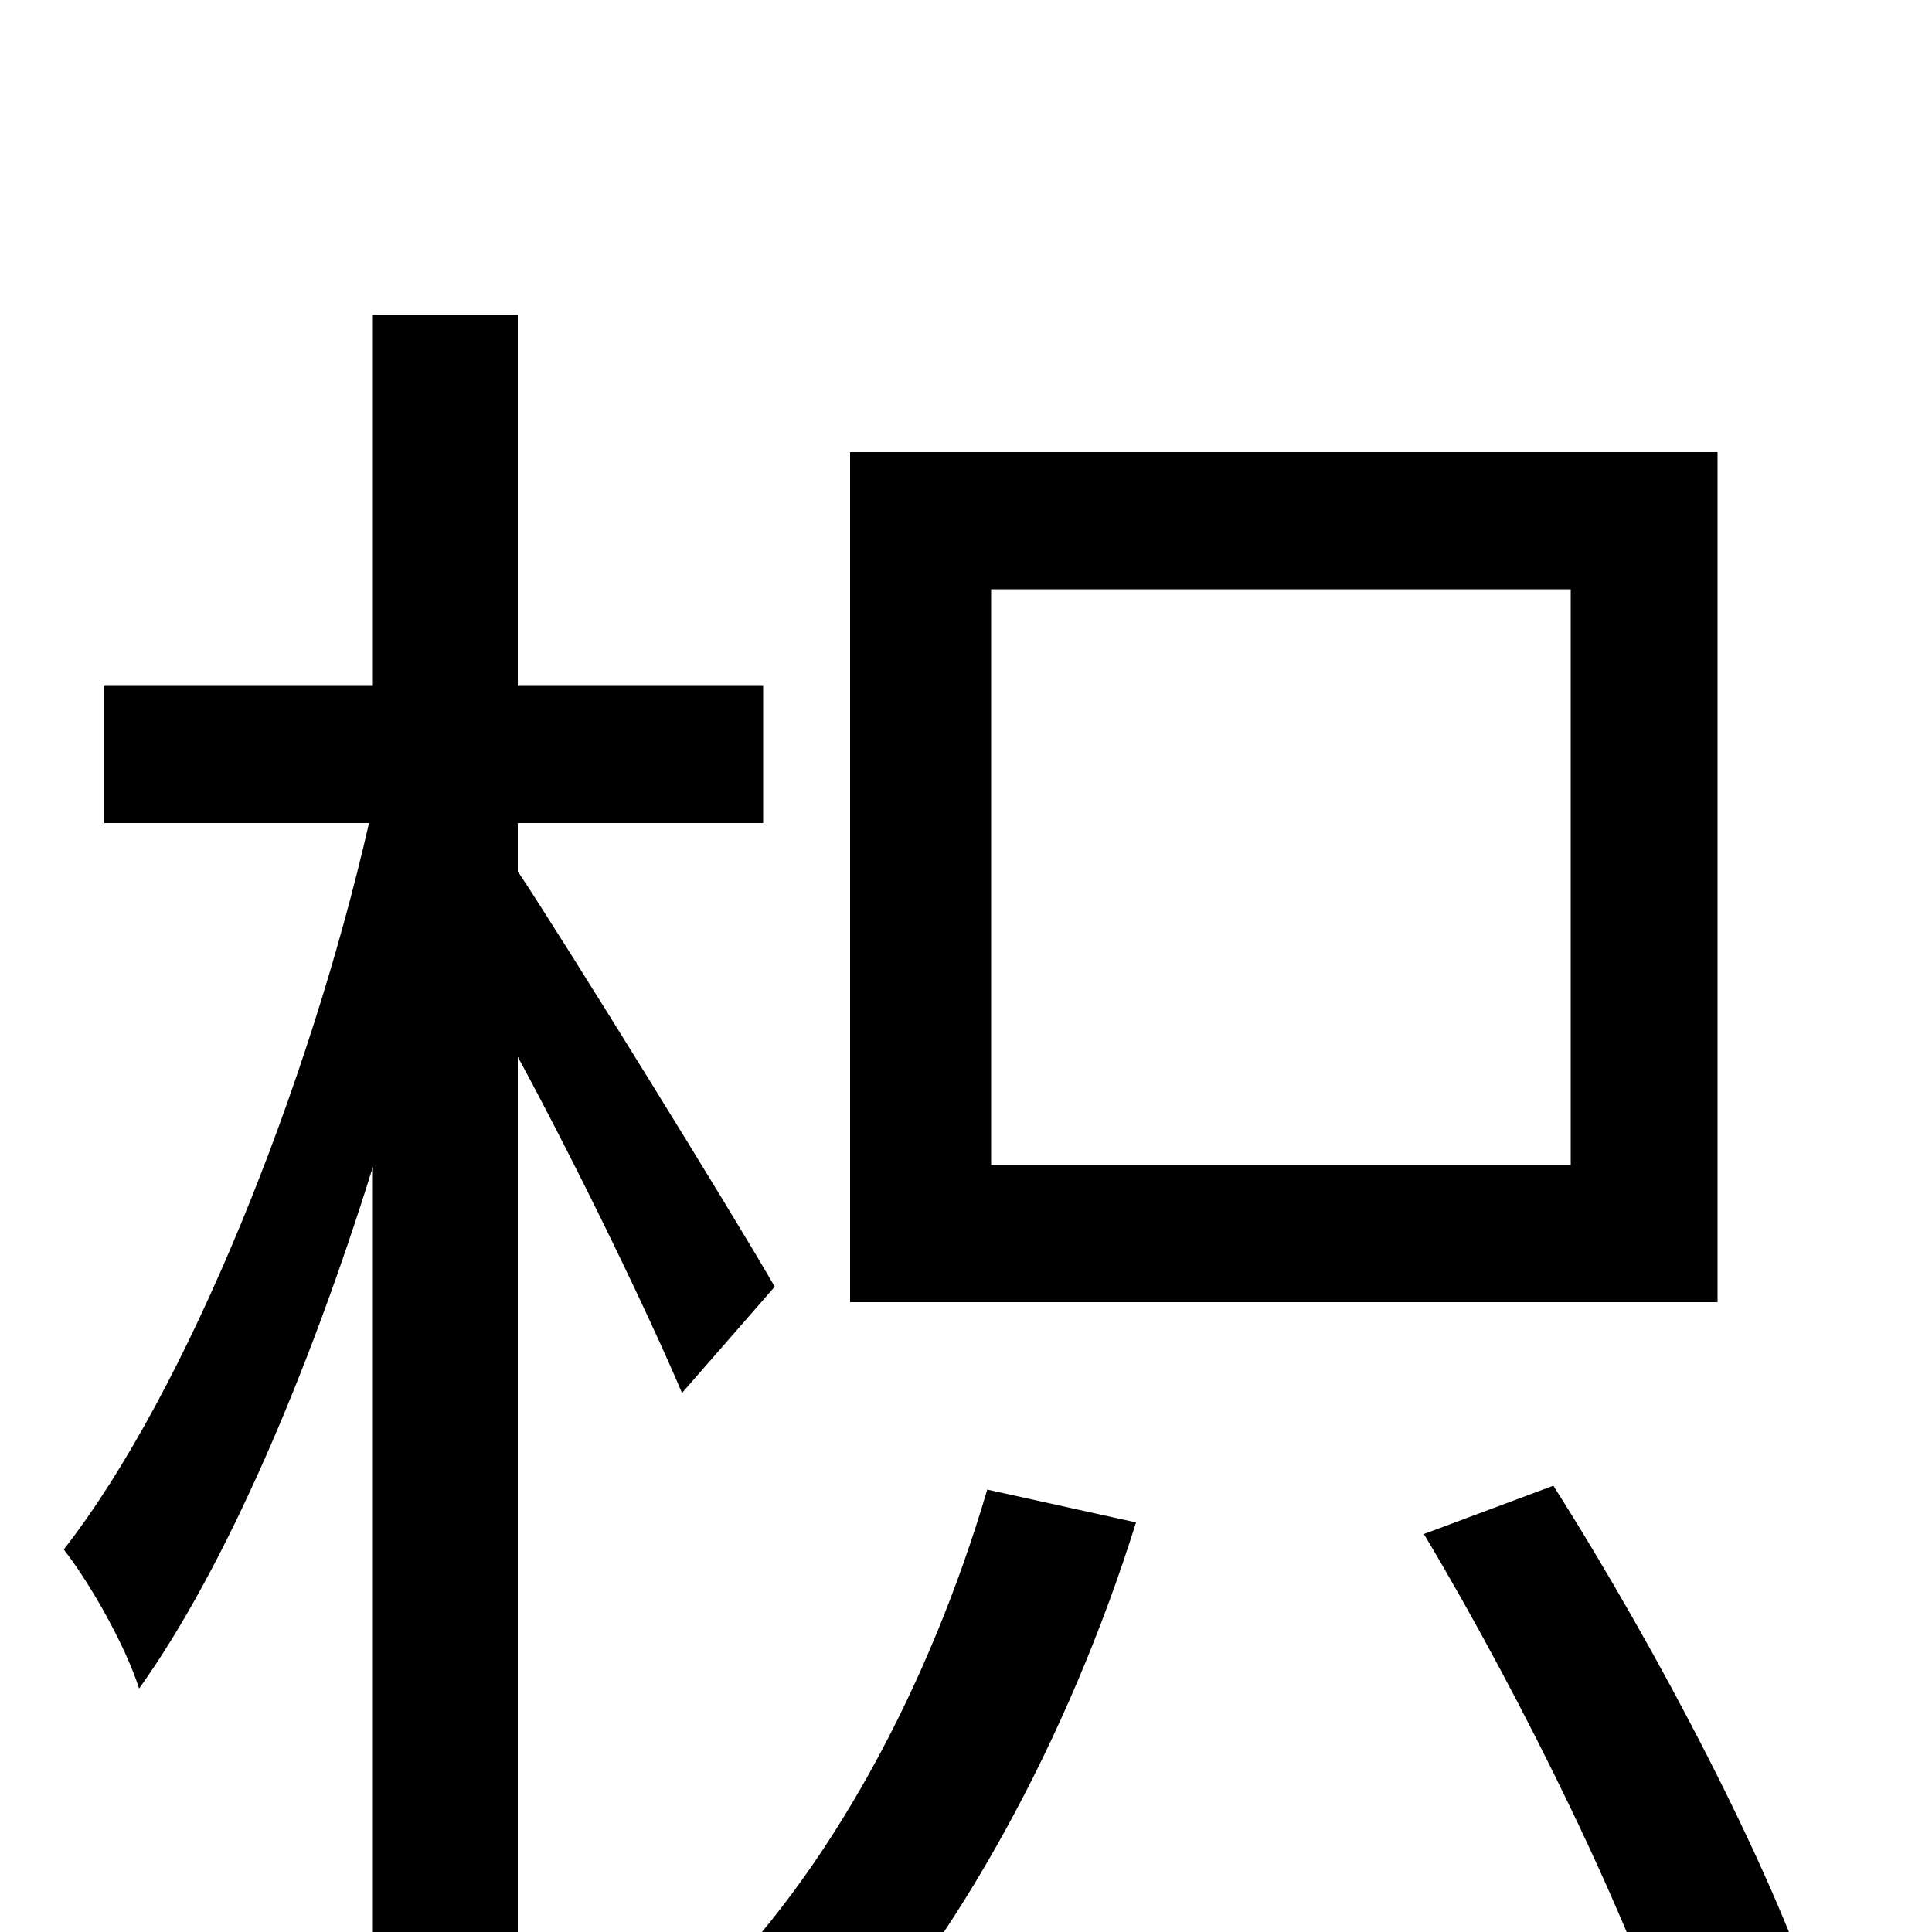 <svg xmlns="http://www.w3.org/2000/svg" viewBox="0 -1000 1000 1000">
	<path fill="#000000" d="M813 -397H513V-695H813ZM889 -766H440V-326H889ZM401 -334C381 -369 292 -513 268 -549V-574H395V-645H268V-837H193V-645H54V-574H191C160 -438 97 -280 33 -198C47 -180 65 -148 72 -126C117 -189 160 -290 193 -396V76H268V-453C300 -394 337 -317 353 -279ZM511 -229C481 -127 429 -30 364 33C382 43 415 65 429 76C495 6 553 -100 588 -212ZM737 -206C789 -119 845 -4 867 67L940 38C917 -33 858 -146 804 -231Z"/>
</svg>